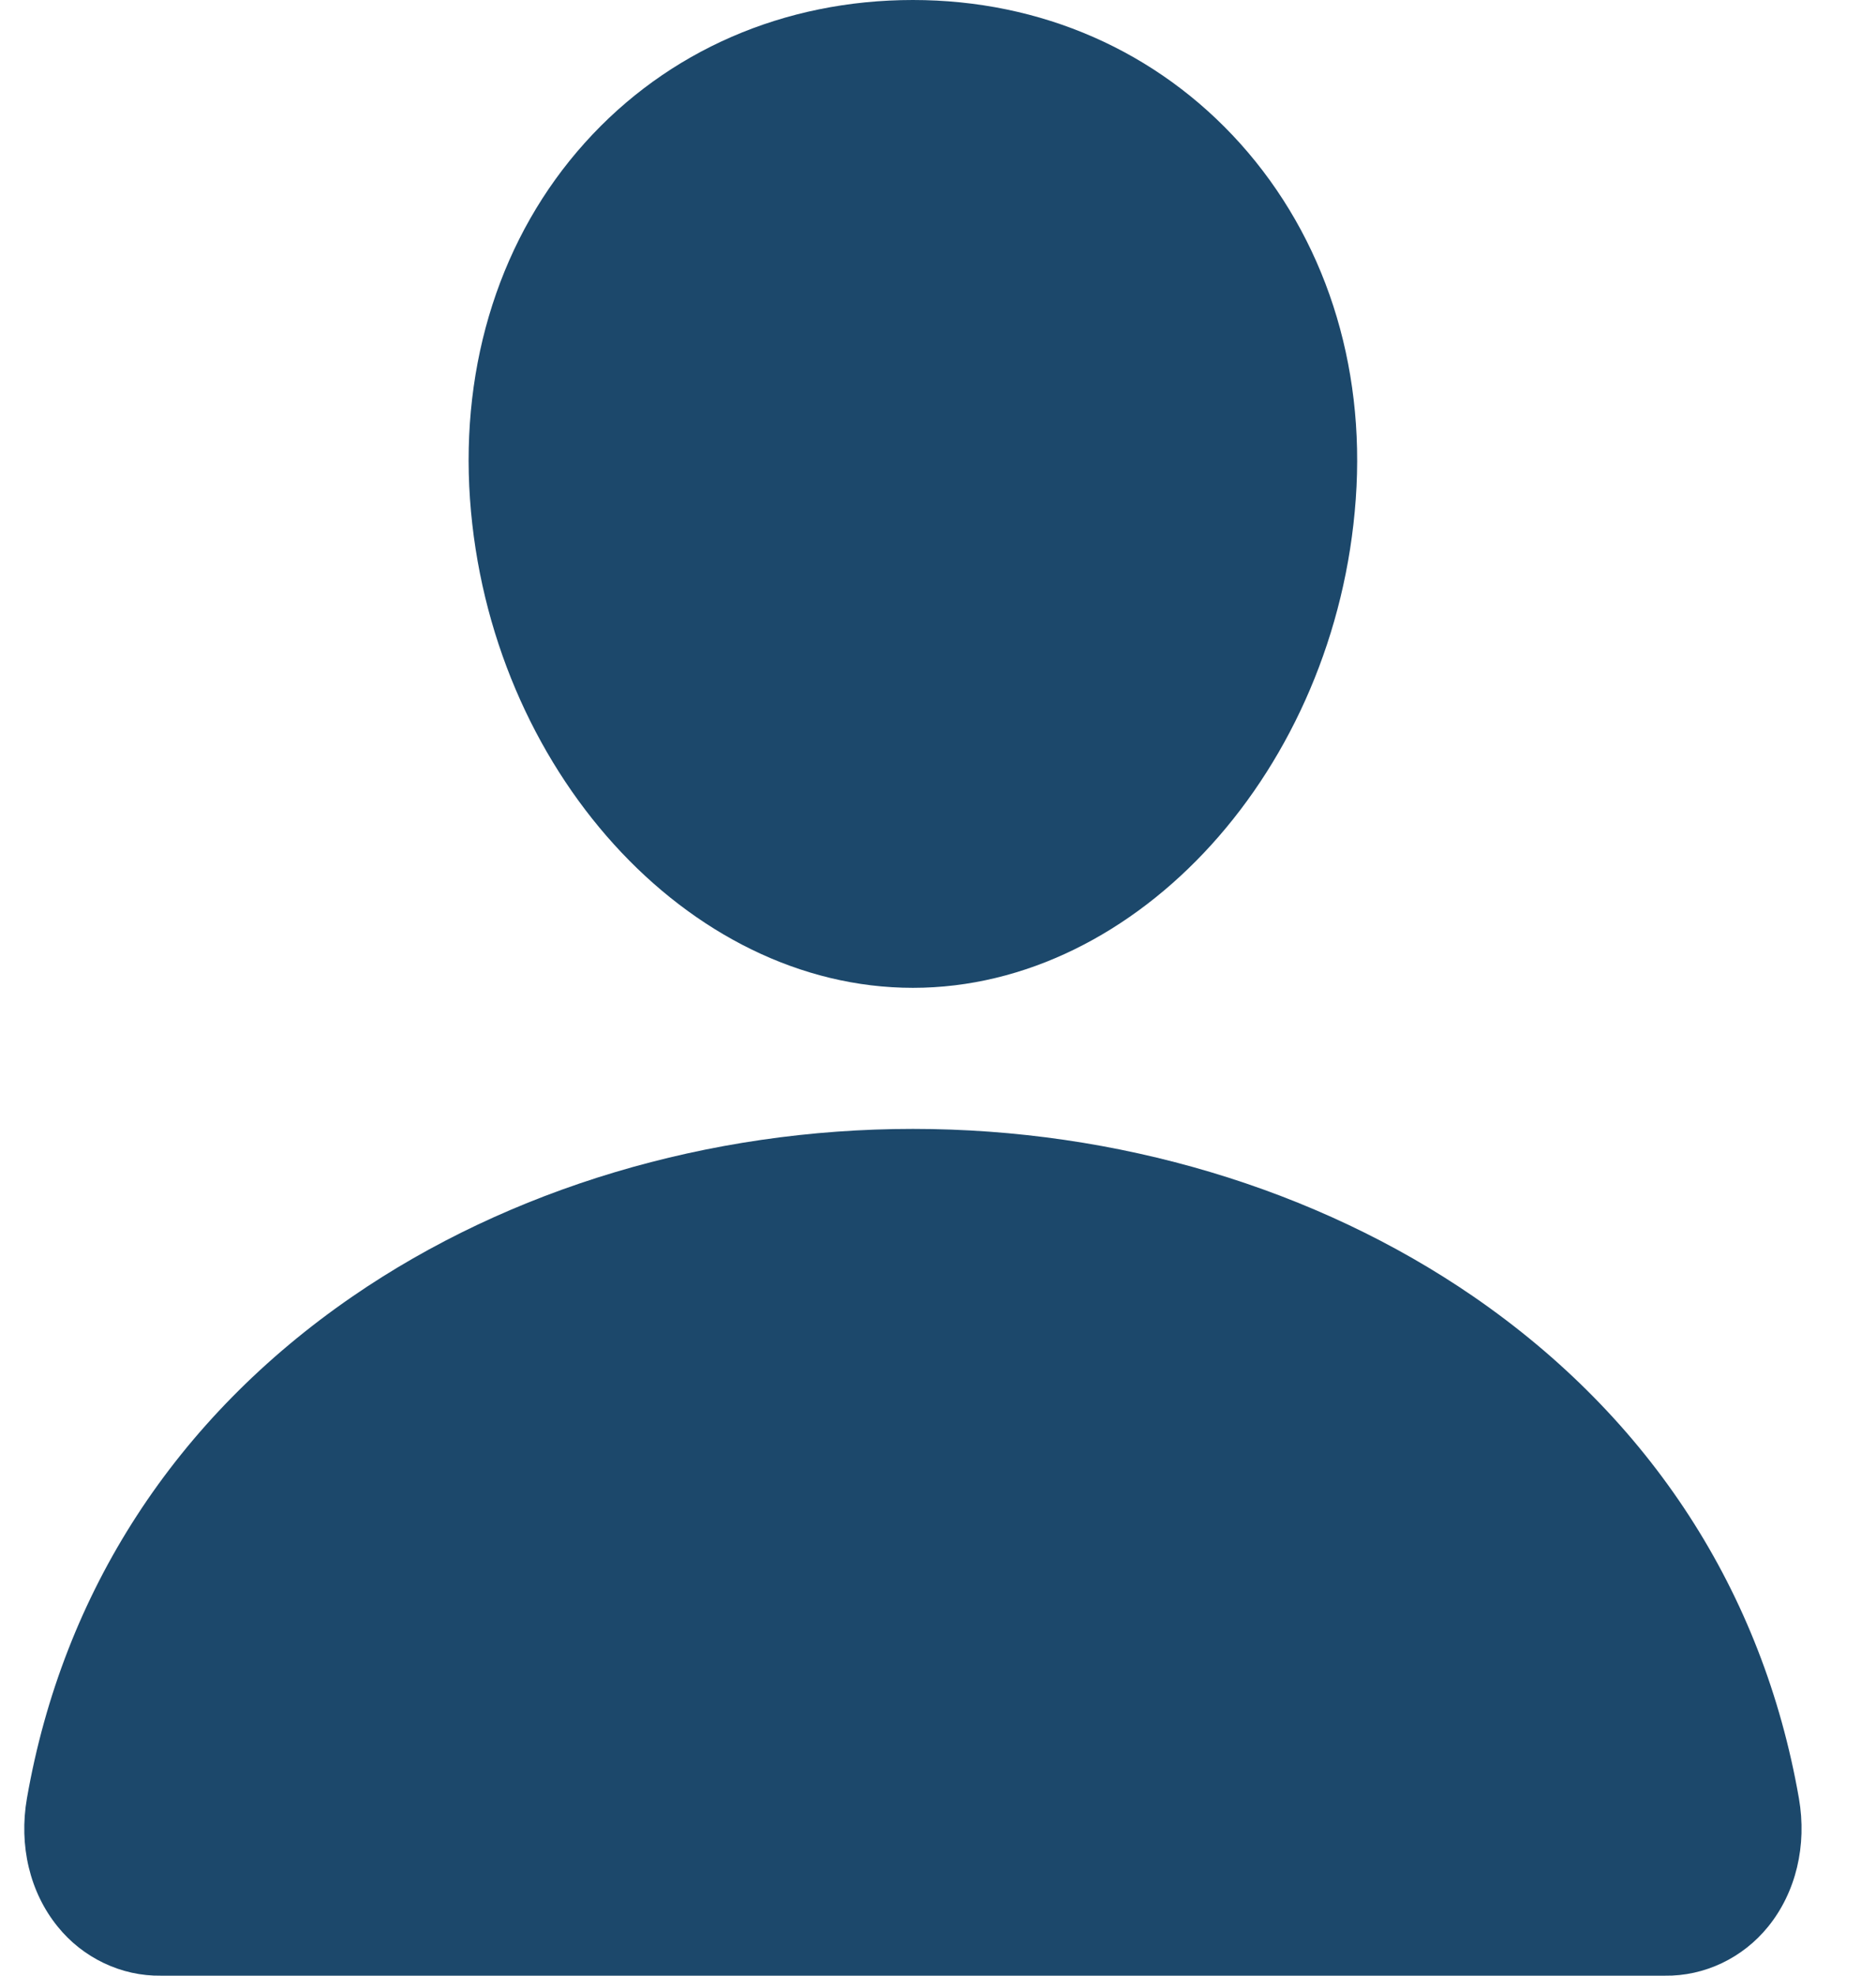 <svg width="19" height="20" viewBox="0 0 19 20" fill="none" xmlns="http://www.w3.org/2000/svg">
<path d="M12.562 1.454C11.72 0.517 10.544 0 9.246 0C7.941 0 6.761 0.513 5.923 1.446C5.076 2.388 4.663 3.669 4.76 5.052C4.952 7.78 6.964 10 9.246 10C11.527 10 13.536 7.781 13.731 5.053C13.83 3.682 13.414 2.404 12.562 1.454ZM16.861 20H1.631C1.431 20.003 1.234 19.959 1.053 19.873C0.872 19.787 0.711 19.661 0.584 19.503C0.302 19.156 0.189 18.683 0.273 18.203C0.638 16.113 1.778 14.357 3.569 13.125C5.16 12.031 7.176 11.428 9.246 11.428C11.315 11.428 13.331 12.031 14.923 13.125C16.714 14.357 17.854 16.113 18.219 18.203C18.303 18.682 18.189 19.156 17.908 19.503C17.78 19.661 17.62 19.787 17.439 19.873C17.258 19.959 17.06 20.003 16.861 20Z" fill="#1C486B"/>
</svg>

